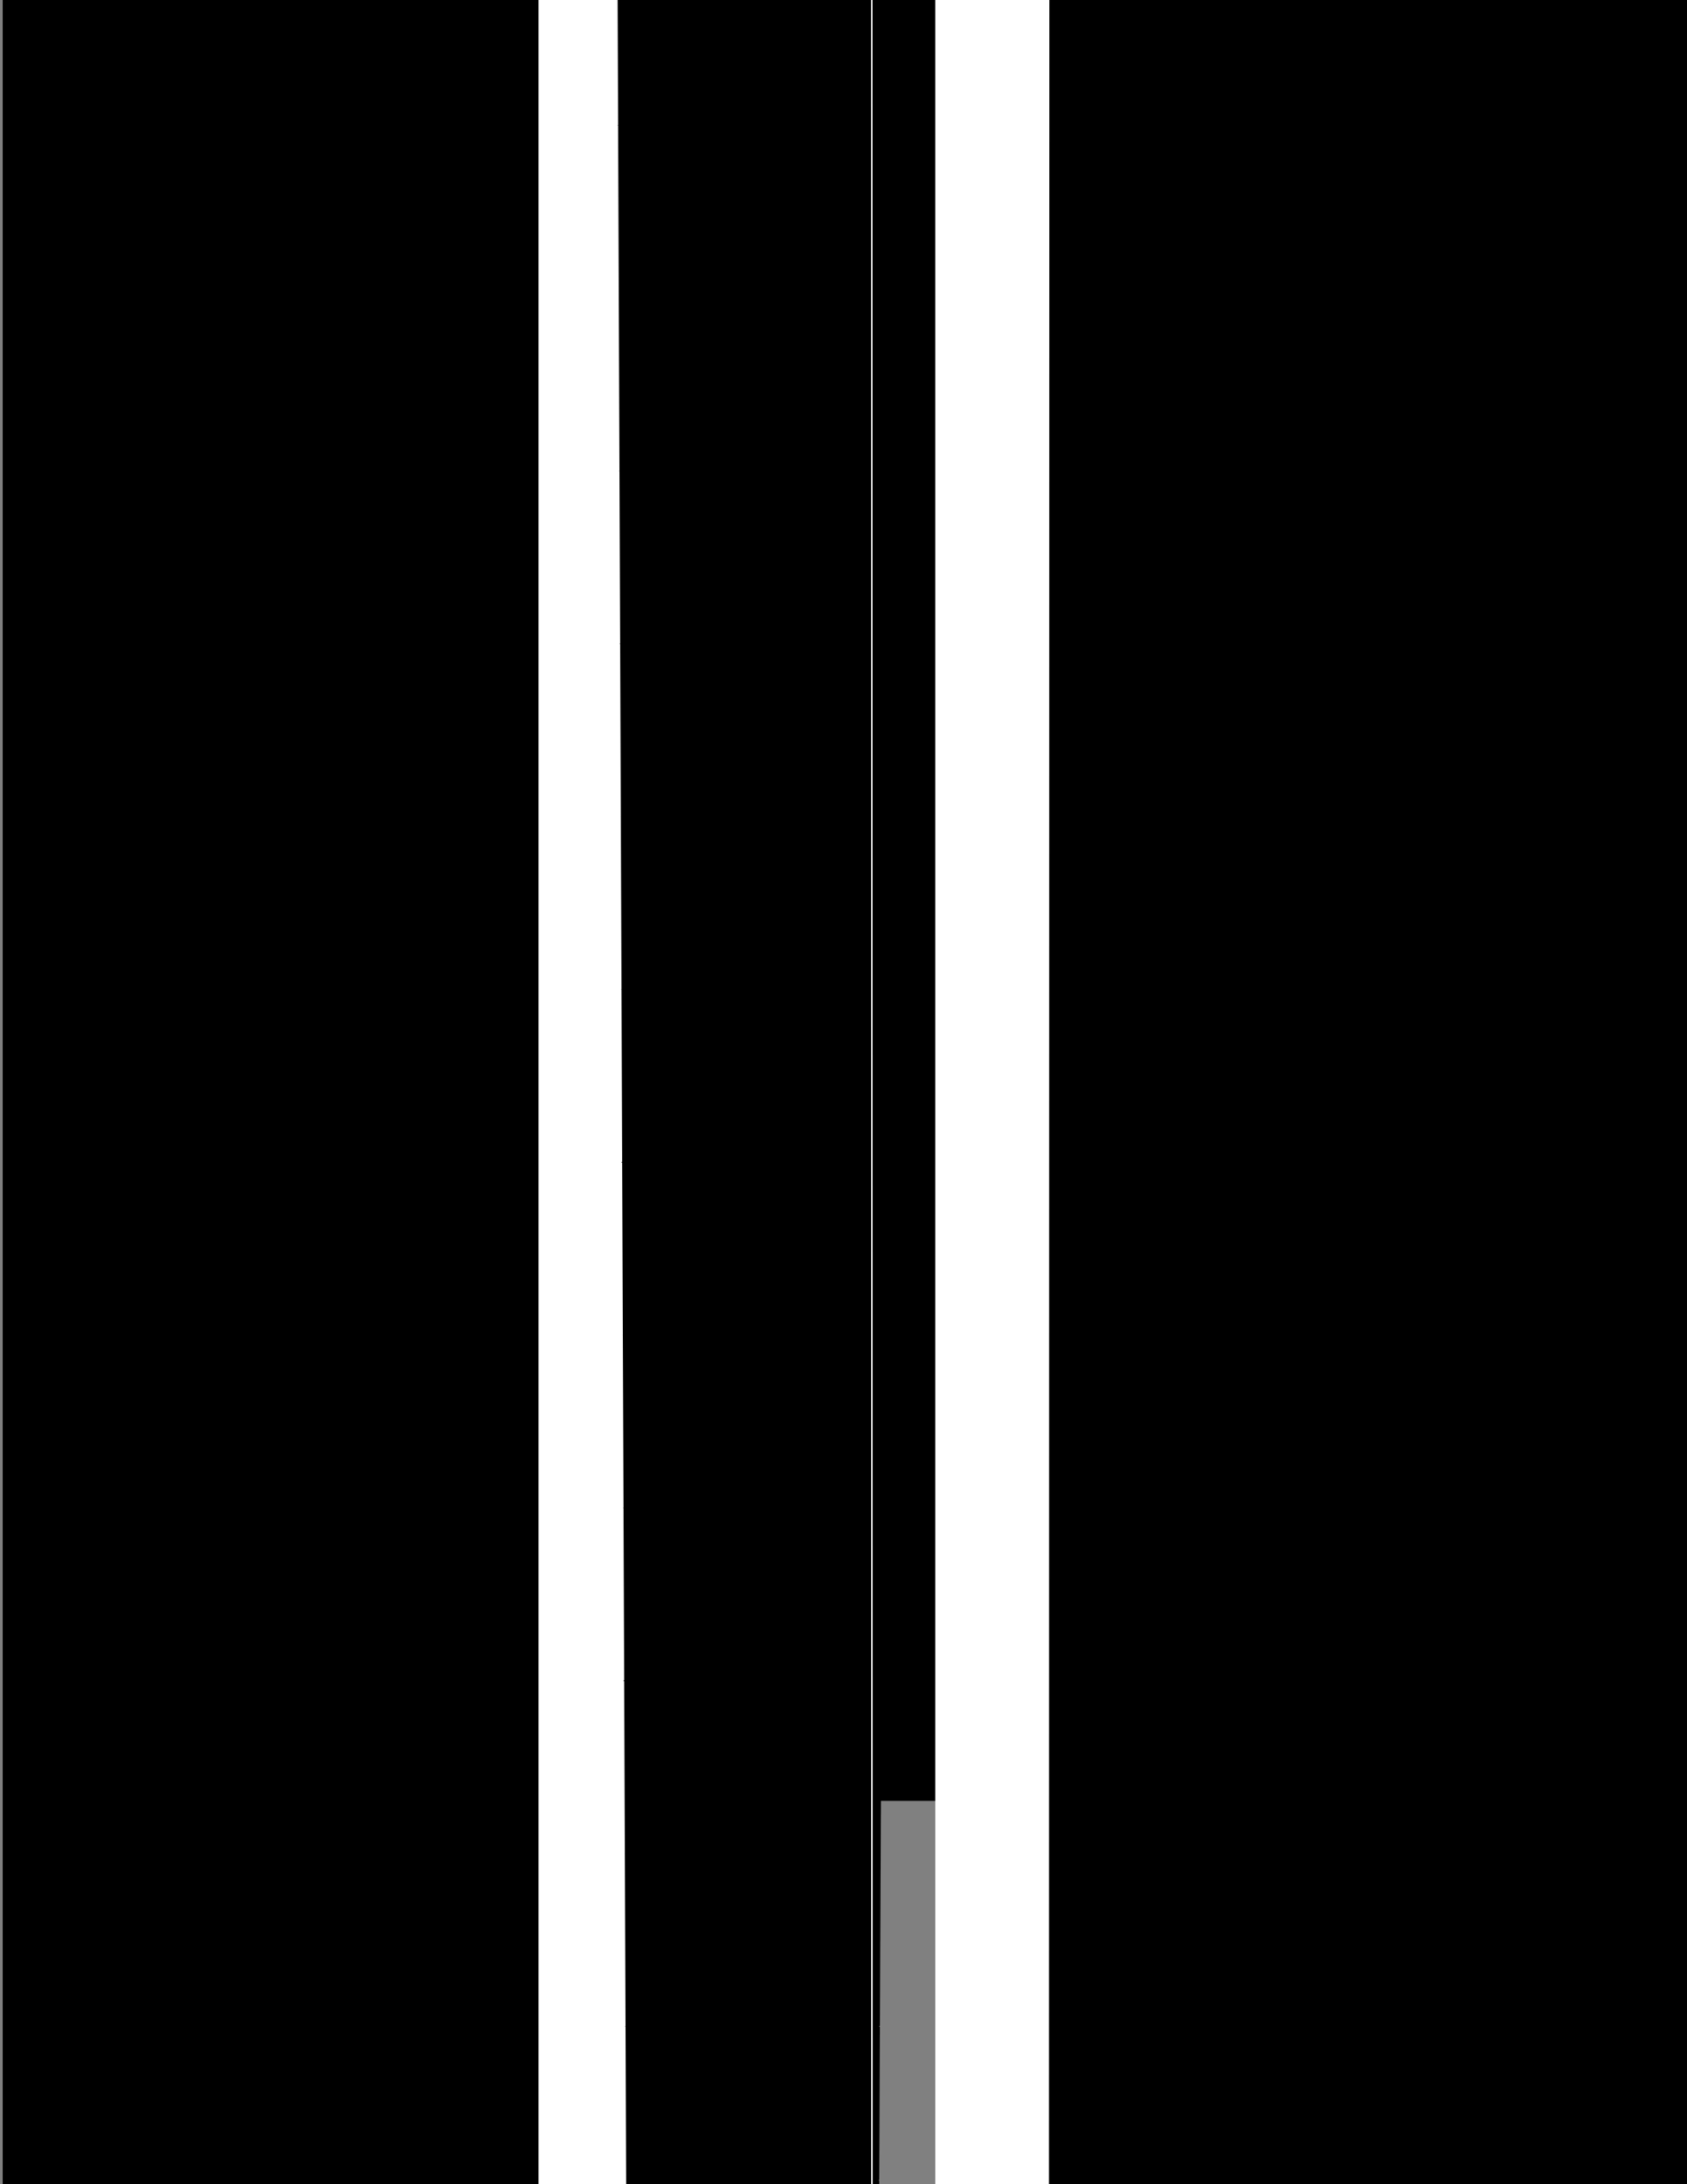 <svg id="Слой_1" data-name="Слой 1" xmlns="http://www.w3.org/2000/svg" viewBox="0 0 612 792"><rect x="0" y="0" width="612" height="792" fill="#808080" stroke="none"/><defs><style>.cls-1{fill:#fff;}.cls-2{fill:#fcfcfc;}</style></defs><title>Монтажная область 1</title><path d="M508,653H72C61,16,649,84,54,166428451632C51,611,67,51,591,3351571C53,35,566,87,55,1656227581855872C63,88,552,2,71,855506803655061C182,1,550,68,283,6655066385355066c104-23,267,0,106-11550663919755066l2,4236114c-5-12-32-14-10-9358533768935727c-22-46-29,1-40-53482323735083c-34-22,12-66-50-10356932758236034c-17-11,69-67-18-61363012730636448c-1,65,98,51-1,8437882729238597c0-13,131-50-10-6141398244941402C224,74,414,7,204,57414031844141403C182,67,414,3,180,924140317941403c-1,324-96,87,238-917942083C179,454,65,179,1,488481789952231C178,98,530,5,176,8533461678753354c-18,63,357,55-27,46533581403853356c-19-20,384-1-22,35531121278952124c0-1,360-31,0-1453921278842026h0416391278841403C111,44,414,3,95,64414077985414C76,87,413,99,73,8241388709341324C59,96,410,84,54,254030951393c-3,306,13,26,216,851209C51,31,208,26,51,782075651920679C57,6,174,18,80,1214971123814262c34-6,62,1,36,6714154119141l87,62c0-98-62-119,0-5614159204314165c31-84-58-20,51,8161392668218886C268,4,192,5,270,8192122735819212c76,1-78,3,150,13192114935319211c76-14-228-10,79,661925030319216c19-66-307,1,29-46203265289121843c0,58-308,47,0,51223335289222626c3-66-302-66,5-80225955348422632c7,1-306,33,12-522811550562303c12,41-312,35,15,3424026563247l3,267C562,68,308,56,562,26309085620530968c-5,62-240-22-13,21328345364132879C534,328,87,531,59,3288528933288C528,93,331,6,528,93333595289333557h0436885289348754s5-91,0-4578855289662451c0,8,106-81-2-67642335181964799c-11-9,124-7-15,2065136508653Z"/><path class="cls-1" d="M289,6363597c70-51,346,34,139-1635974981163597c81,2,207,35,83,26633745118862227h035629511882233s-300-52-2-122092497982092C420,82,209,2,343,66209226652092c-87,29-134-47-88,18208412527319957c-12-23-82-17-33-57158281947215807c-50,29-65-18-72,12157881282315808c-56,2,8-1-82-1418426681121802C67,86,274,1,68,2330016805386c0,3,325,86,3,1239698789339699C134,26,397,1,189,59397012449239699c63,8,207,39,66,22393842558738603c0,13,121-78,0,336603255935604c0,10,94-8,2-11347362638434574c16-72,86-42,25-4734121291413387c30,50,50,60,52,13330973561833515c36-17,3,45,50-353416539795345C408,347,42,409,34,349134093435928C409,34,424,45,409,35489614093355477c0-2,147-29,0,46558824089756018c-2-45,153-4-4-785654640276567c-5,83,163,12-8,88567723954356772C290,44,567,75,185,4456774804556775C70,57,567,75,68,457029680458015c0-1,526,27,0-160848680362264c0,1,565,52,2,3863597811463597c80,23,565,56,150-28635972896363597Z"/><path class="cls-2" d="M145,364143h051608l16,3651608h04143L145,364143Z"/><path class="cls-1" d="M529,2524348h031163c3-7-218,38,5,59311865374331158c8-10-223-83,11-3308085458730281C546,5,286,546,5,269185458725237C545,82,247,3,542,83244115375424353c-8,11-299-59-10-55243485292524348Z"/><path d="M443,372263c28-29-217-22,51,2824958494772774c0,24-189-46-23-9328654436832877c-56,30-143,33-79-930563392327769c0-33-143,44,23-222646443372263Z"/><path class="cls-1" d="M443,4124345c-19,34-200-35-34,4258954094427753c0-1-113-38,15,3131148443431165c37,23-113,7,53,2029584776427729c0-64-219-41-16-8724334434124345Z"/><path d="M93,7225183S259,98,93,926814936727628c0,38,190,17-5,2528742826728554C78,97,284,31,76,8328163768127773c0-11,184-22,0-1924348768222635c0,23,145-42,4-3321809849121797c9,45,137,53,13,1222124936222689c0,48,142-24,0,2624352936925183v325183Z"/><path d="M76,9231179s232-45,0-31305117730183c1-10,221-16,4-5729505847729487c9,10,214,65,12,632968930330113c1-5,216-63,1-931506931132198c-1,23,233-17-4-3532841850132858C80,89,328,74,77,432559769532126c-1,59,241,9-1,8531495768931179v331179Z"/></svg>